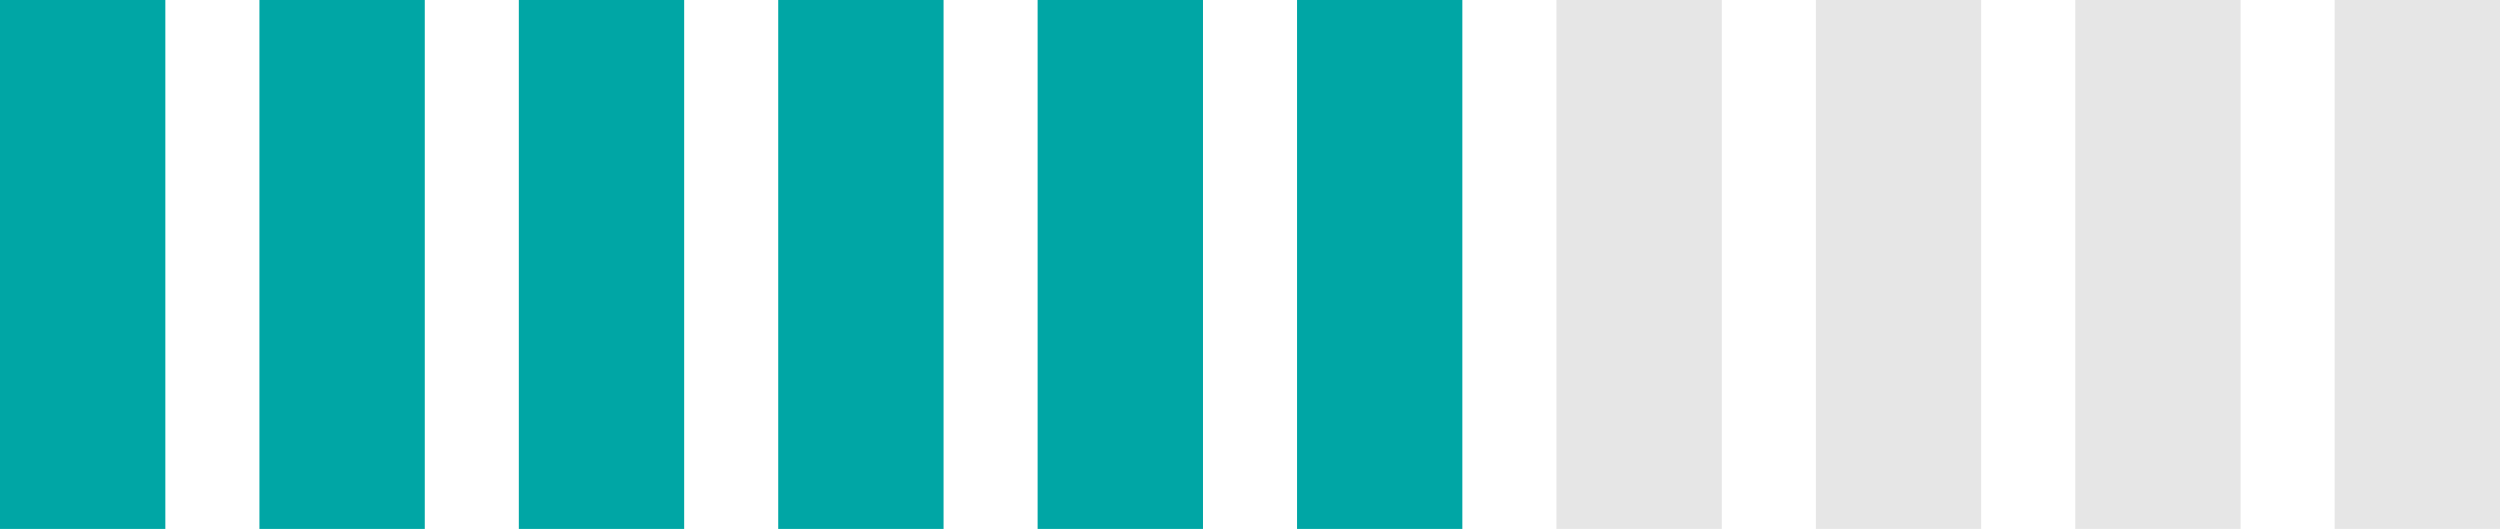 <?xml version="1.0" encoding="utf-8"?>
<!-- Generator: Adobe Illustrator 16.0.0, SVG Export Plug-In . SVG Version: 6.00 Build 0)  -->
<!DOCTYPE svg PUBLIC "-//W3C//DTD SVG 1.1//EN" "http://www.w3.org/Graphics/SVG/1.1/DTD/svg11.dtd">
<svg version="1.1" id="Layer_1" xmlns="http://www.w3.org/2000/svg" xmlns:xlink="http://www.w3.org/1999/xlink" x="0px" y="0px"
	 width="73.257px" height="15.5px" viewBox="0 0 73.257 15.5" enable-background="new 0 0 73.257 15.5" xml:space="preserve">
<rect fill="#00A6A5" width="4.845" height="15.5"/>
<rect x="7.602" fill="#00A6A5" width="4.845" height="15.5"/>
<rect x="15.203" fill="#00A6A5" width="4.845" height="15.5"/>
<rect x="22.804" fill="#00A6A5" width="4.845" height="15.5"/>
<rect x="30.405" fill="#00A6A5" width="4.846" height="15.5"/>
<rect x="38.007" fill="#00A6A5" width="4.844" height="15.5"/>
<rect x="45.608" fill="#E6E6E6" width="4.845" height="15.5"/>
<rect x="53.21" fill="#E6E6E6" width="4.844" height="15.5"/>
<rect x="60.811" fill="#E6E6E6" width="4.845" height="15.5"/>
<rect x="68.412" fill="#E6E6E6" width="4.846" height="15.5"/>
</svg>
